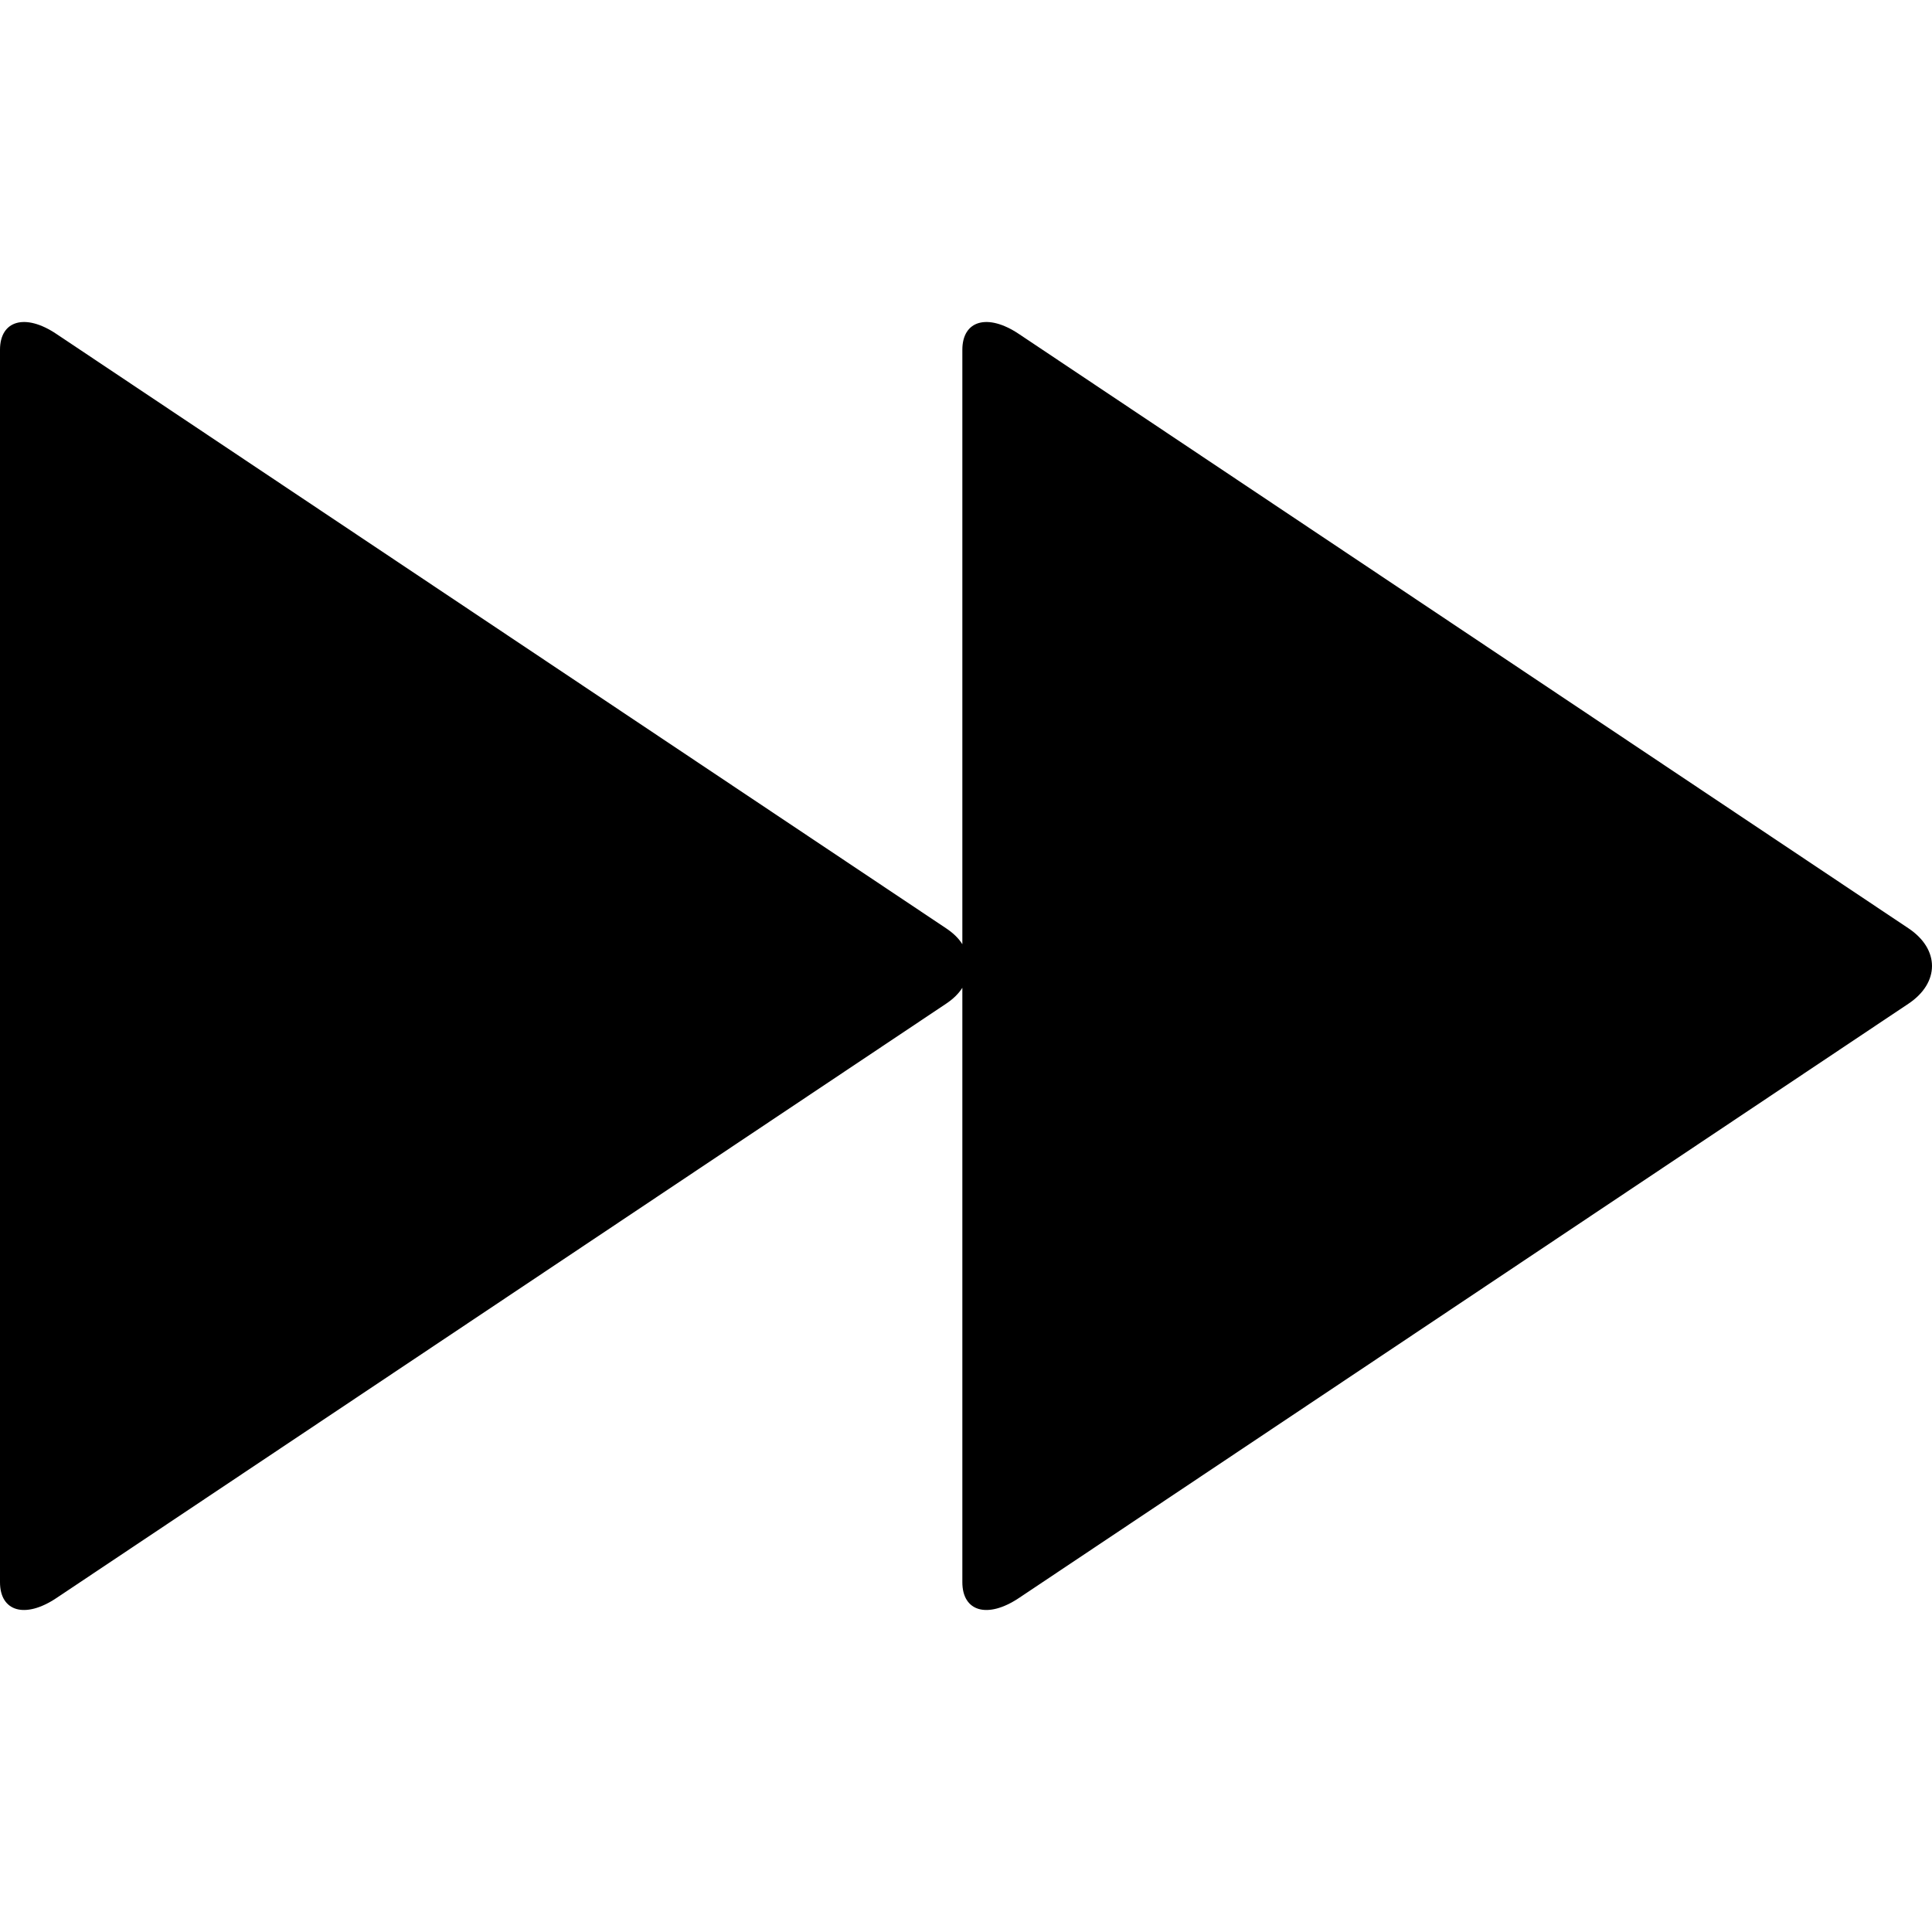 <svg width="18" height="18" viewBox="0 0 18 18" fill="none" xmlns="http://www.w3.org/2000/svg">
<path d="M0.525 14.889C0.233 15.084 0 15.014 0 14.741V3.259C0 2.986 0.234 2.916 0.525 3.111L8.815 8.649C8.885 8.696 8.931 8.742 8.966 8.797V3.259C8.966 2.986 9.2 2.916 9.492 3.111L17.781 8.649C18.073 8.844 18.073 9.156 17.781 9.351L9.492 14.889C9.199 15.084 8.966 15.014 8.966 14.741V9.203C8.931 9.257 8.885 9.304 8.815 9.351L0.525 14.889Z" fill="currentColor"/>
</svg>
